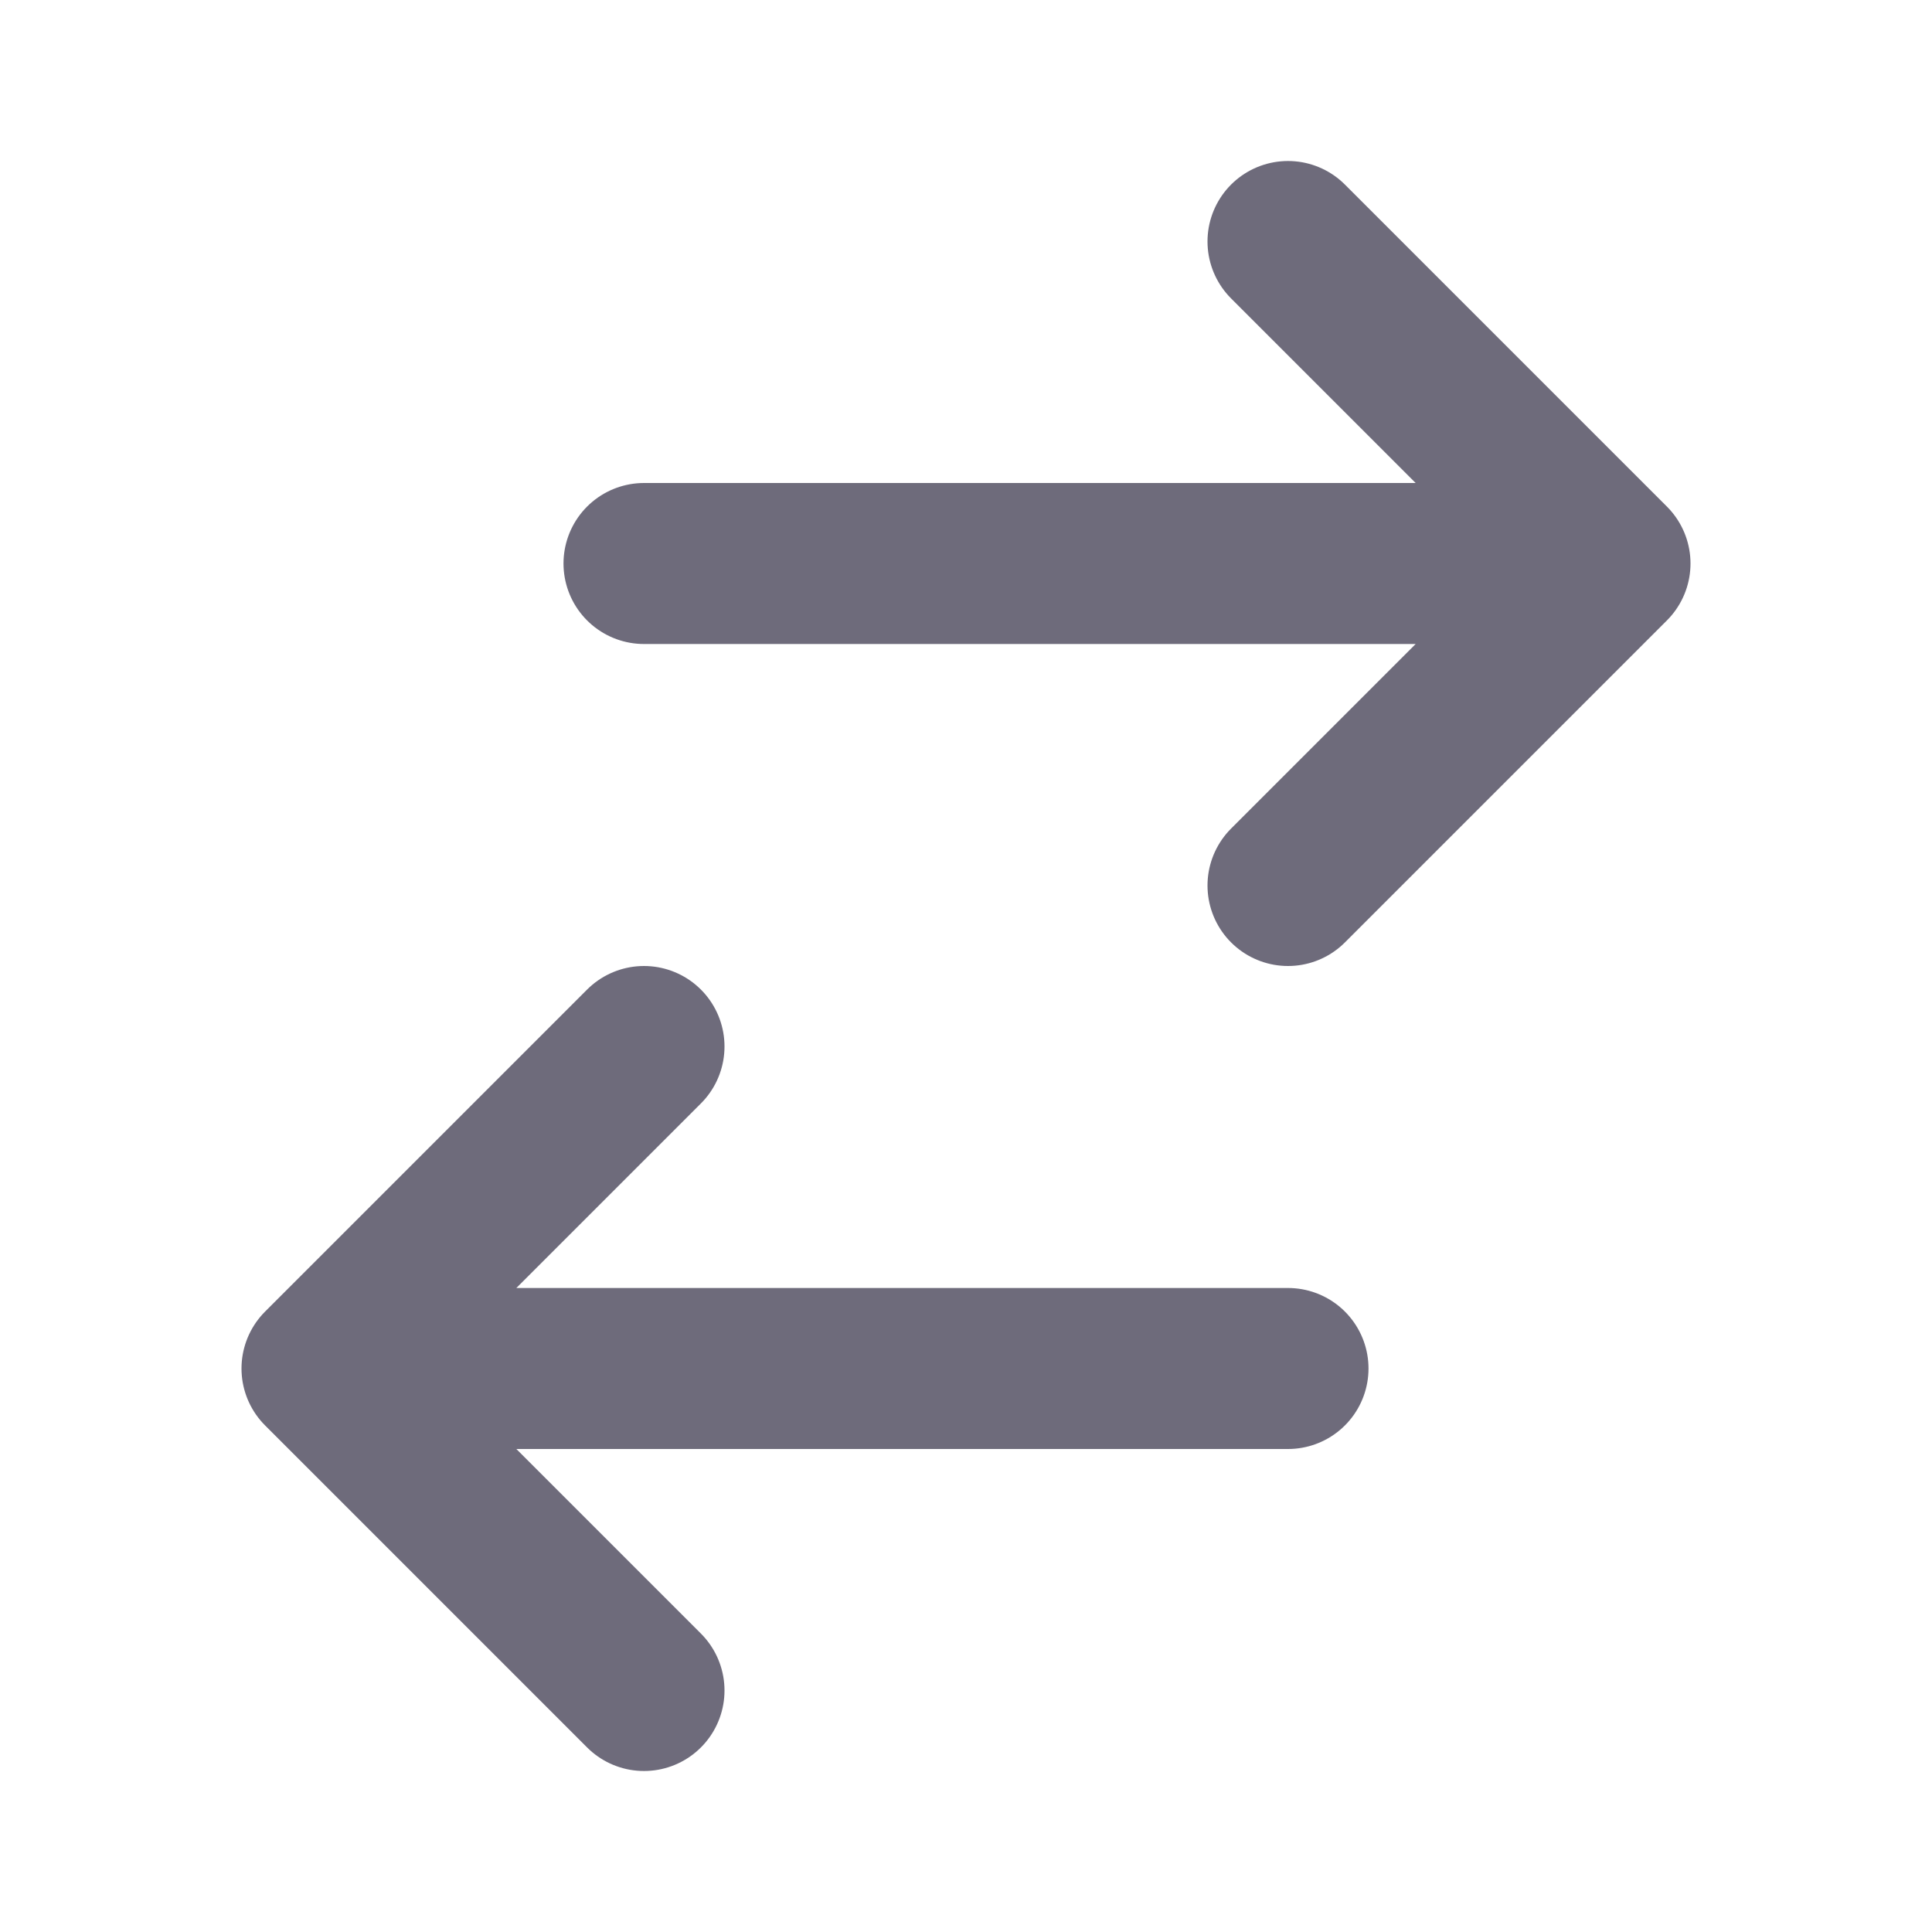 <svg width="24" height="24" viewBox="0 0 24 24" fill="none" xmlns="http://www.w3.org/2000/svg">
<path d="M4 17L8 13M8 7H20H8ZM20 7L16 3L20 7ZM20 7L16 11L20 7ZM16 17H4H16ZM4 17L8 21L4 17Z" stroke="#6E6B7B" stroke-width="2" stroke-linecap="round" stroke-linejoin="round"/>
</svg>
